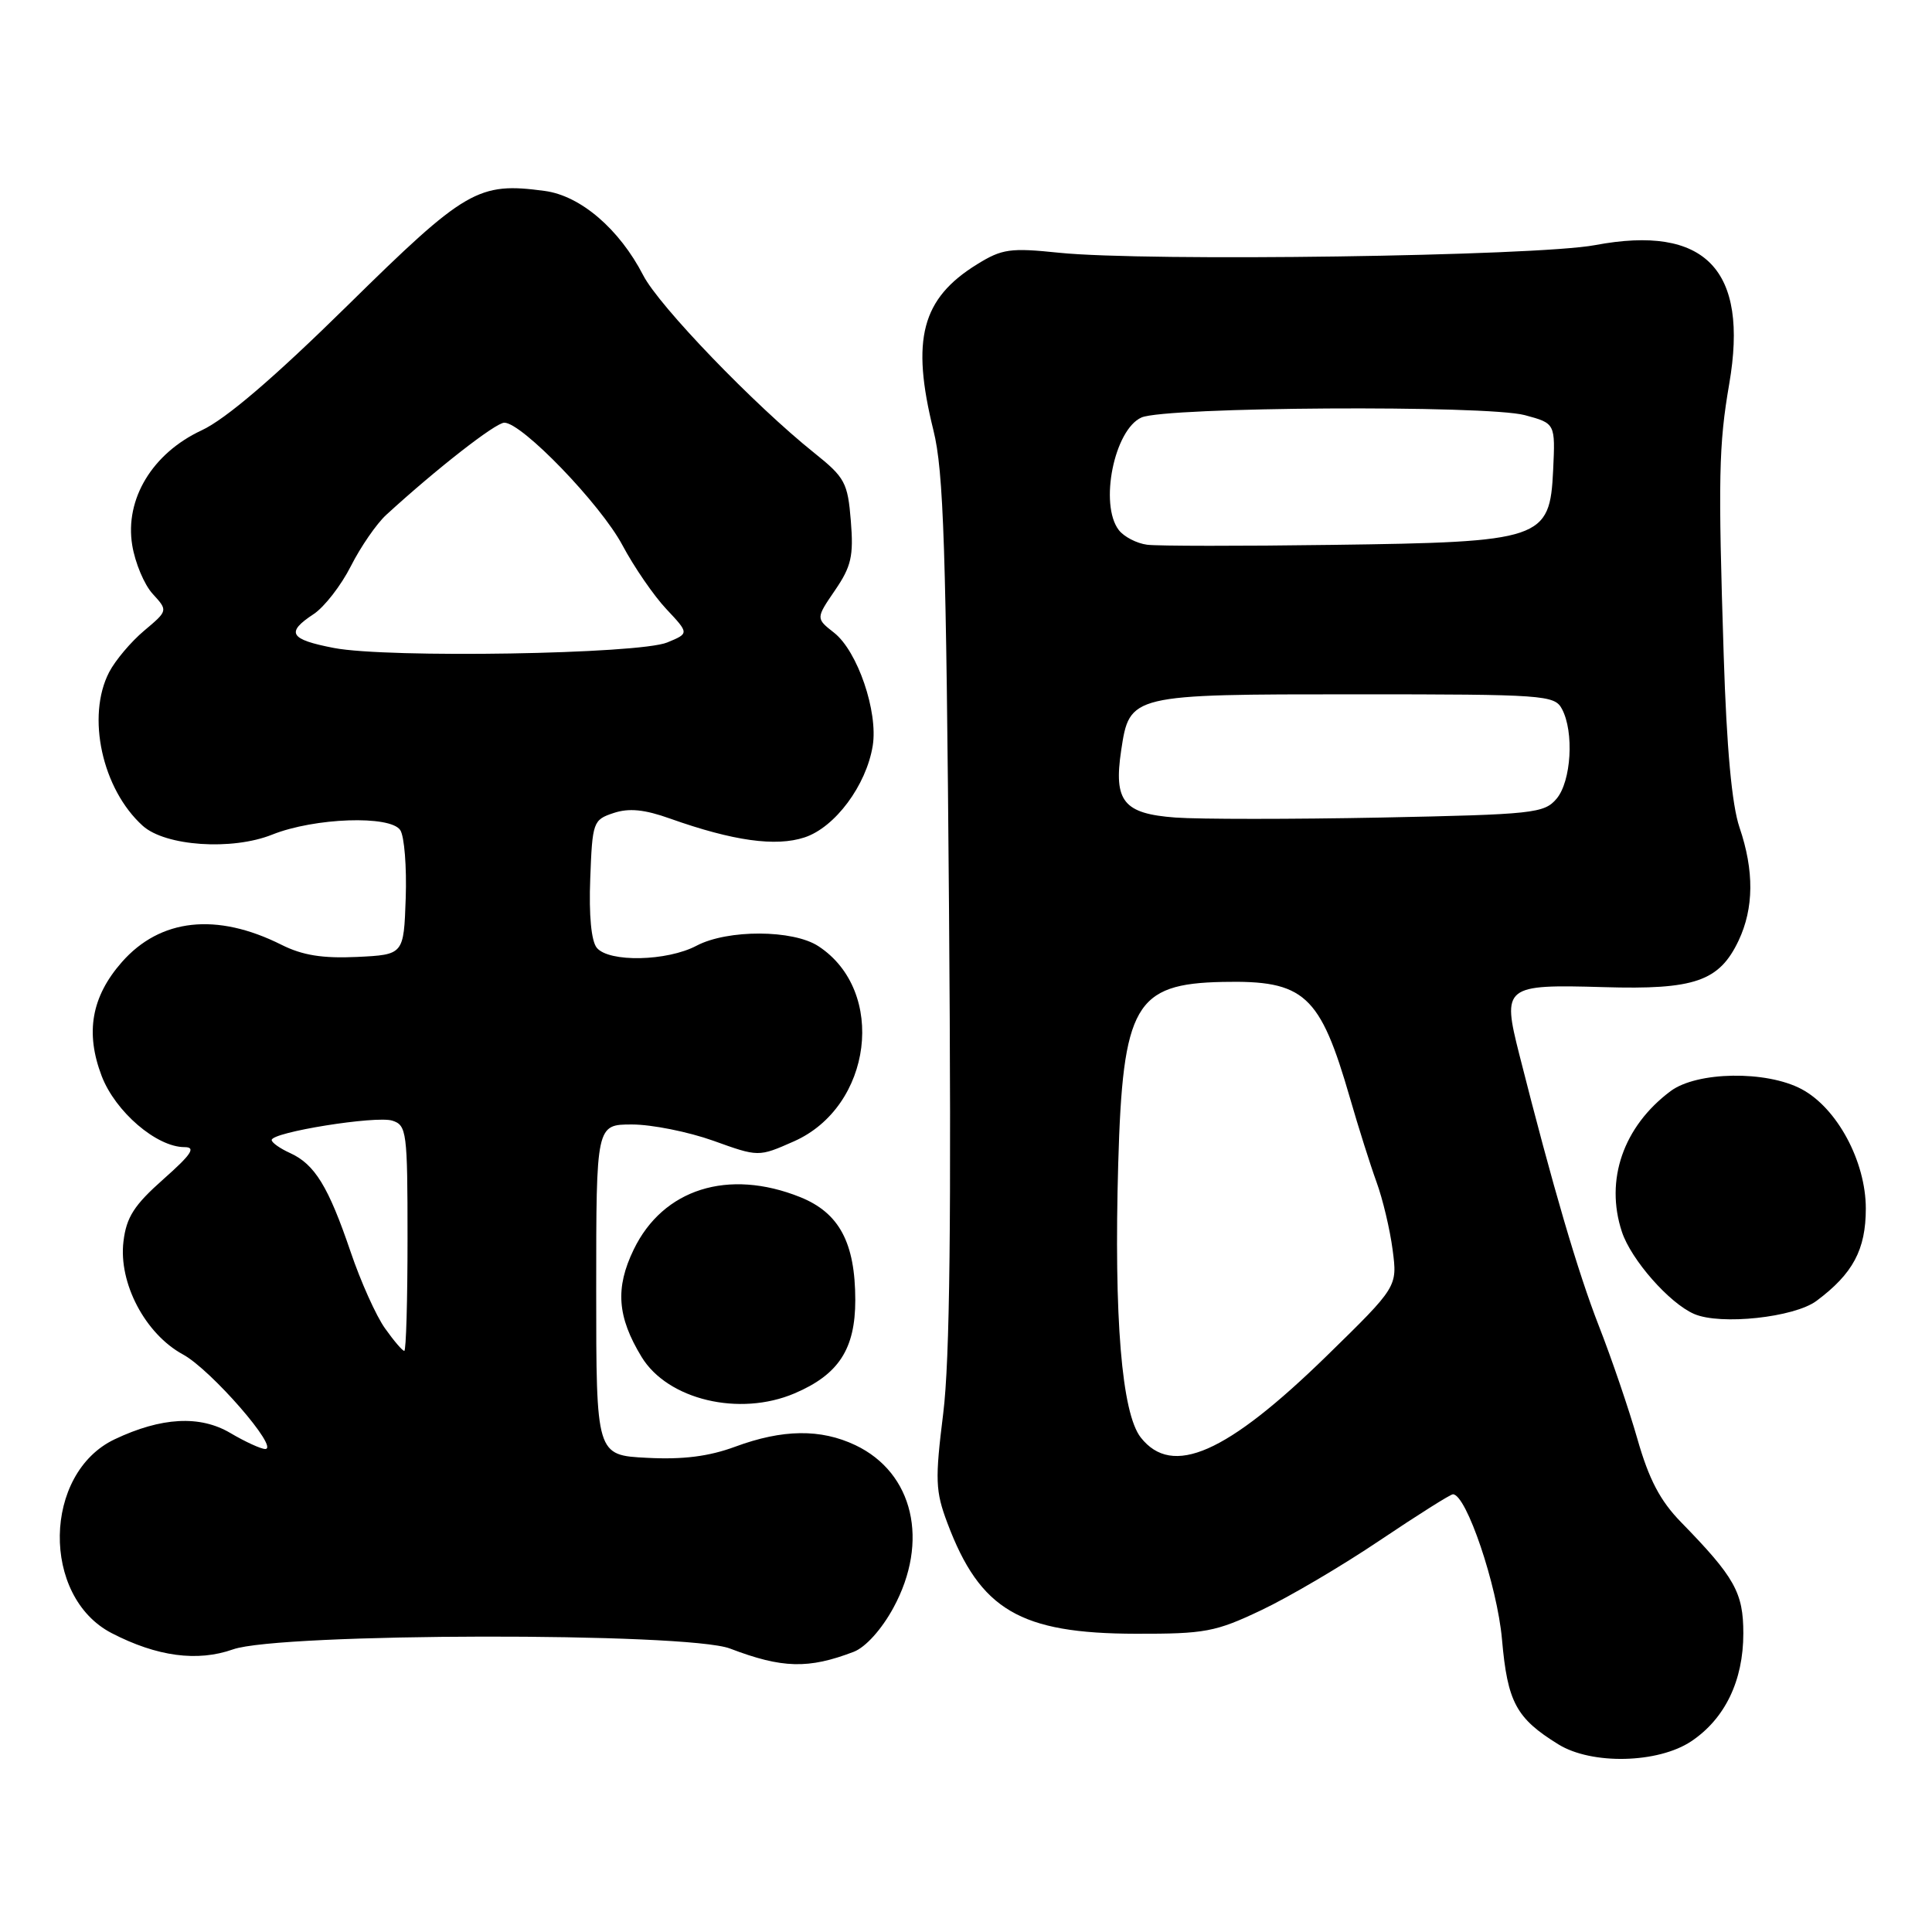 <?xml version="1.0" encoding="UTF-8" standalone="no"?>
<!DOCTYPE svg PUBLIC "-//W3C//DTD SVG 1.1//EN" "http://www.w3.org/Graphics/SVG/1.1/DTD/svg11.dtd" >
<svg xmlns="http://www.w3.org/2000/svg" xmlns:xlink="http://www.w3.org/1999/xlink" version="1.1" viewBox="0 0 256 256">
 <g >
 <path fill="currentColor"
d=" M 224.10 230.73 C 228.56 227.75 231.00 222.71 231.00 216.44 C 231.00 211.02 229.87 209.00 222.74 201.69 C 219.98 198.86 218.49 196.02 216.97 190.69 C 215.84 186.74 213.54 179.99 211.86 175.70 C 209.07 168.55 205.76 157.27 201.32 139.74 C 199.02 130.66 199.32 130.42 212.50 130.80 C 224.55 131.16 227.81 130.03 230.37 124.64 C 232.40 120.35 232.45 115.38 230.49 109.63 C 229.48 106.65 228.79 99.16 228.40 86.85 C 227.65 63.35 227.74 58.94 229.13 50.88 C 231.75 35.71 225.97 29.73 211.35 32.48 C 203.55 33.95 151.87 34.68 140.33 33.49 C 133.87 32.82 132.78 32.97 129.47 35.02 C 122.12 39.56 120.70 44.96 123.68 57.00 C 125.04 62.47 125.37 72.49 125.75 120.50 C 126.07 161.70 125.86 180.22 124.98 187.30 C 123.89 196.09 123.94 197.57 125.53 201.80 C 129.86 213.33 135.17 216.45 150.50 216.48 C 159.66 216.50 161.06 216.24 167.12 213.36 C 170.76 211.64 177.83 207.48 182.83 204.11 C 187.83 200.75 192.19 198.00 192.52 198.00 C 194.30 198.00 198.39 210.11 199.02 217.21 C 199.75 225.55 200.89 227.68 206.50 231.14 C 210.92 233.87 219.71 233.66 224.10 230.73 Z  M 113.13 218.87 C 114.70 218.26 116.82 215.91 118.38 213.04 C 123.17 204.24 121.04 195.15 113.34 191.49 C 108.74 189.31 103.71 189.37 97.43 191.69 C 93.95 192.98 90.52 193.42 85.75 193.17 C 79.00 192.83 79.00 192.83 79.00 170.91 C 79.00 149.00 79.00 149.00 83.75 149.00 C 86.36 149.00 91.20 149.97 94.51 151.15 C 100.51 153.31 100.51 153.31 105.19 151.24 C 115.59 146.64 117.52 131.32 108.45 125.38 C 105.09 123.17 96.42 123.14 92.30 125.31 C 88.39 127.38 80.69 127.54 79.08 125.59 C 78.35 124.71 78.02 121.29 78.21 116.43 C 78.49 108.91 78.59 108.63 81.30 107.73 C 83.34 107.05 85.39 107.25 88.80 108.47 C 97.14 111.43 102.80 112.22 106.61 110.96 C 110.65 109.63 114.79 104.06 115.64 98.82 C 116.37 94.31 113.63 86.28 110.52 83.84 C 108.10 81.94 108.10 81.94 110.64 78.22 C 112.80 75.06 113.12 73.68 112.74 69.02 C 112.33 63.95 111.96 63.27 107.90 60.02 C 99.99 53.70 87.32 40.55 85.23 36.48 C 82.07 30.35 76.92 25.93 72.18 25.30 C 63.36 24.11 61.71 25.07 46.05 40.48 C 36.30 50.07 29.92 55.53 26.72 57.02 C 20.19 60.06 16.52 66.13 17.52 72.24 C 17.90 74.58 19.12 77.49 20.24 78.70 C 22.26 80.91 22.26 80.91 19.10 83.57 C 17.35 85.04 15.27 87.51 14.46 89.07 C 11.43 94.93 13.53 104.56 18.91 109.42 C 21.90 112.12 30.73 112.73 36.07 110.59 C 41.67 108.35 51.74 108.00 53.04 110.00 C 53.58 110.83 53.90 114.88 53.76 119.00 C 53.50 126.50 53.50 126.50 47.30 126.80 C 42.75 127.01 40.09 126.59 37.30 125.19 C 28.70 120.88 21.23 121.70 16.14 127.49 C 12.12 132.07 11.28 136.83 13.47 142.57 C 15.28 147.31 20.75 152.00 24.45 152.00 C 26.00 152.00 25.38 152.95 21.65 156.25 C 17.78 159.68 16.75 161.27 16.36 164.50 C 15.69 170.01 19.24 176.75 24.24 179.47 C 27.96 181.49 37.10 192.00 35.14 192.00 C 34.58 192.00 32.50 191.05 30.52 189.88 C 26.49 187.50 21.38 187.78 15.20 190.71 C 5.69 195.22 5.44 211.56 14.80 216.40 C 20.81 219.51 26.16 220.22 30.88 218.55 C 37.07 216.36 91.04 216.27 96.73 218.44 C 103.65 221.08 107.12 221.17 113.13 218.87 Z  M 105.28 184.63 C 111.13 182.14 113.33 178.75 113.33 172.26 C 113.32 164.65 111.20 160.70 106.02 158.62 C 96.50 154.81 87.86 157.53 83.97 165.57 C 81.50 170.67 81.78 174.49 85.02 179.81 C 88.48 185.48 97.98 187.74 105.28 184.63 Z  M 240.70 172.37 C 245.53 168.77 247.23 165.58 247.23 160.14 C 247.23 153.89 243.42 146.81 238.71 144.31 C 234.04 141.83 224.86 141.97 221.36 144.58 C 215.10 149.26 212.64 156.35 214.91 163.22 C 216.13 166.92 221.20 172.69 224.49 174.11 C 227.97 175.62 237.76 174.57 240.70 172.37 Z  M 151.16 190.48 C 148.63 187.26 147.59 174.63 148.17 154.20 C 148.77 133.18 150.40 130.35 162.00 130.11 C 172.87 129.88 174.90 131.74 178.88 145.50 C 179.99 149.35 181.57 154.35 182.39 156.61 C 183.22 158.87 184.18 162.92 184.53 165.61 C 185.17 170.50 185.17 170.50 175.84 179.62 C 162.52 192.62 155.34 195.78 151.16 190.48 Z  M 155.76 108.33 C 148.87 107.82 147.55 106.19 148.56 99.44 C 149.68 92.01 149.72 92.00 179.69 92.00 C 204.61 92.00 205.98 92.10 206.96 93.93 C 208.60 96.98 208.20 103.54 206.25 105.84 C 204.61 107.77 203.19 107.92 183.00 108.33 C 171.18 108.56 158.92 108.56 155.76 108.33 Z  M 152.00 72.18 C 150.62 72.00 148.94 71.13 148.25 70.24 C 145.64 66.85 147.64 56.93 151.25 55.32 C 154.41 53.91 196.99 53.65 202.05 55.01 C 206.09 56.10 206.09 56.10 205.80 62.30 C 205.36 71.50 204.40 71.83 176.50 72.20 C 164.40 72.37 153.38 72.36 152.00 72.18 Z  M 51.02 176.02 C 49.85 174.39 47.79 169.81 46.45 165.85 C 43.52 157.23 41.71 154.28 38.45 152.79 C 37.10 152.18 36.00 151.40 36.00 151.06 C 36.00 150.02 49.81 147.81 51.98 148.49 C 53.89 149.10 54.00 149.96 54.00 164.07 C 54.00 172.28 53.81 179.00 53.57 179.00 C 53.33 179.00 52.18 177.66 51.02 176.02 Z  M 44.25 85.86 C 38.37 84.73 37.83 83.82 41.56 81.37 C 42.97 80.44 45.19 77.59 46.49 75.02 C 47.79 72.45 49.90 69.39 51.18 68.22 C 57.86 62.10 65.66 56.02 66.82 56.01 C 69.15 55.99 79.59 66.82 82.48 72.25 C 84.02 75.14 86.64 78.95 88.30 80.71 C 91.32 83.93 91.32 83.93 88.41 85.13 C 84.66 86.68 51.36 87.23 44.25 85.86 Z "/>
</g>
</svg>